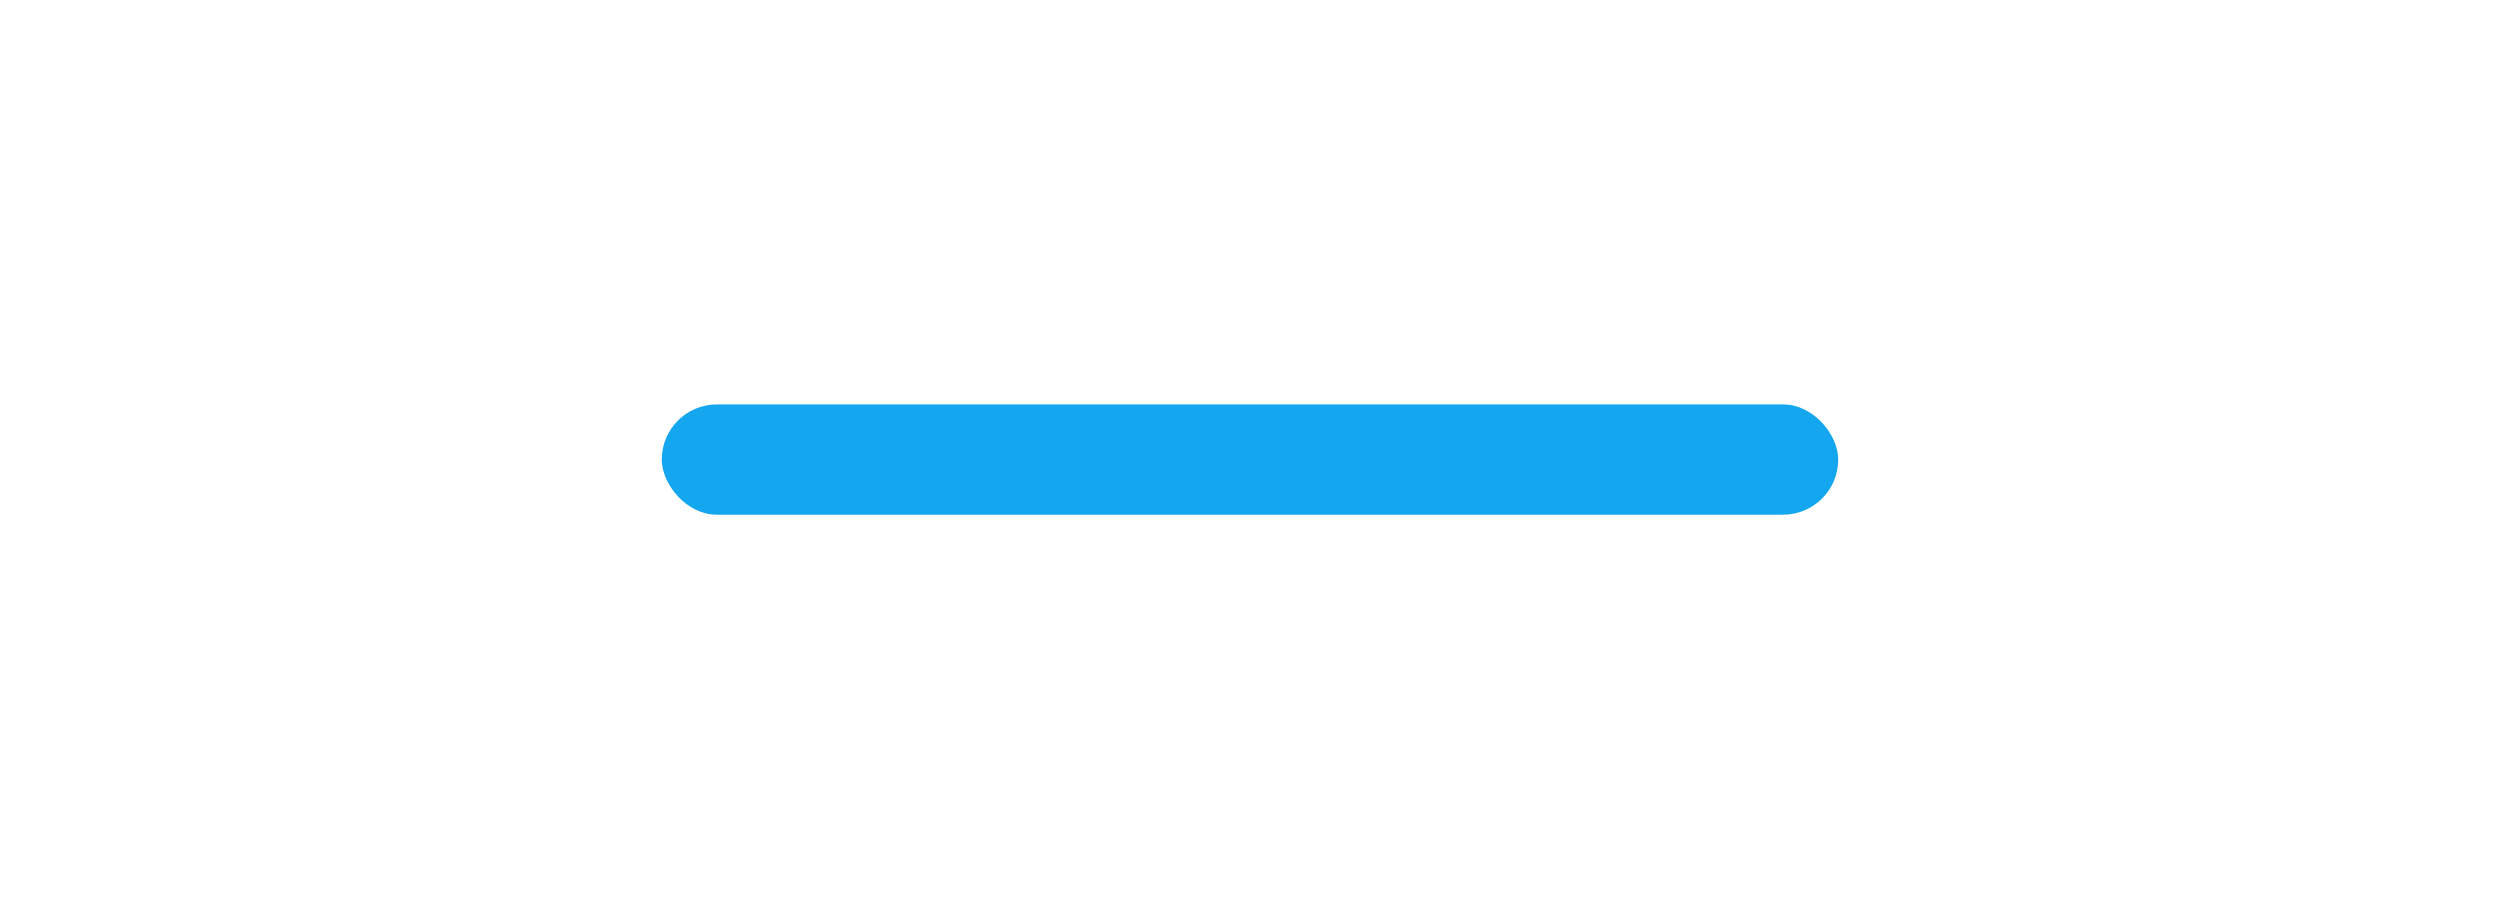 <svg xmlns="http://www.w3.org/2000/svg" xmlns:svg="http://www.w3.org/2000/svg" xmlns:xlink="http://www.w3.org/1999/xlink" id="svg11252" width="68" height="25" version="1.1"><defs id="defs11254"><radialGradient id="radialGradient68155-2-3" cx="49" cy="488" r="38" fx="49" fy="488" gradientTransform="matrix(1,0,0,0.349,-11,-156.158)" gradientUnits="userSpaceOnUse" xlink:href="#linearGradient39563-4-2"/><linearGradient id="linearGradient39563-4-2"><stop style="stop-color:#fff;stop-opacity:1" id="stop39565-1-4" offset="0"/><stop style="stop-color:#fff;stop-opacity:0" id="stop39567-7-9" offset="1"/></linearGradient><radialGradient id="radialGradient68157-0-8" cx="50.5" cy="487.5" r="10.5" fx="50.5" fy="487.5" gradientTransform="matrix(1.286,0,0,1.286,-25.429,-613.286)" gradientUnits="userSpaceOnUse" xlink:href="#linearGradient39573-6-1"/><linearGradient id="linearGradient39573-6-1"><stop style="stop-color:#fff;stop-opacity:1" id="stop39575-5-6" offset="0"/><stop style="stop-color:#fff;stop-opacity:0" id="stop39577-1-2" offset="1"/></linearGradient></defs><rect style="opacity:1;fill:#15a6f0;fill-opacity:1;stroke:none;stroke-width:.481;stroke-opacity:.502" id="rect1386" width="32" height="3" x="18" y="11" ry="1.5"/></svg>